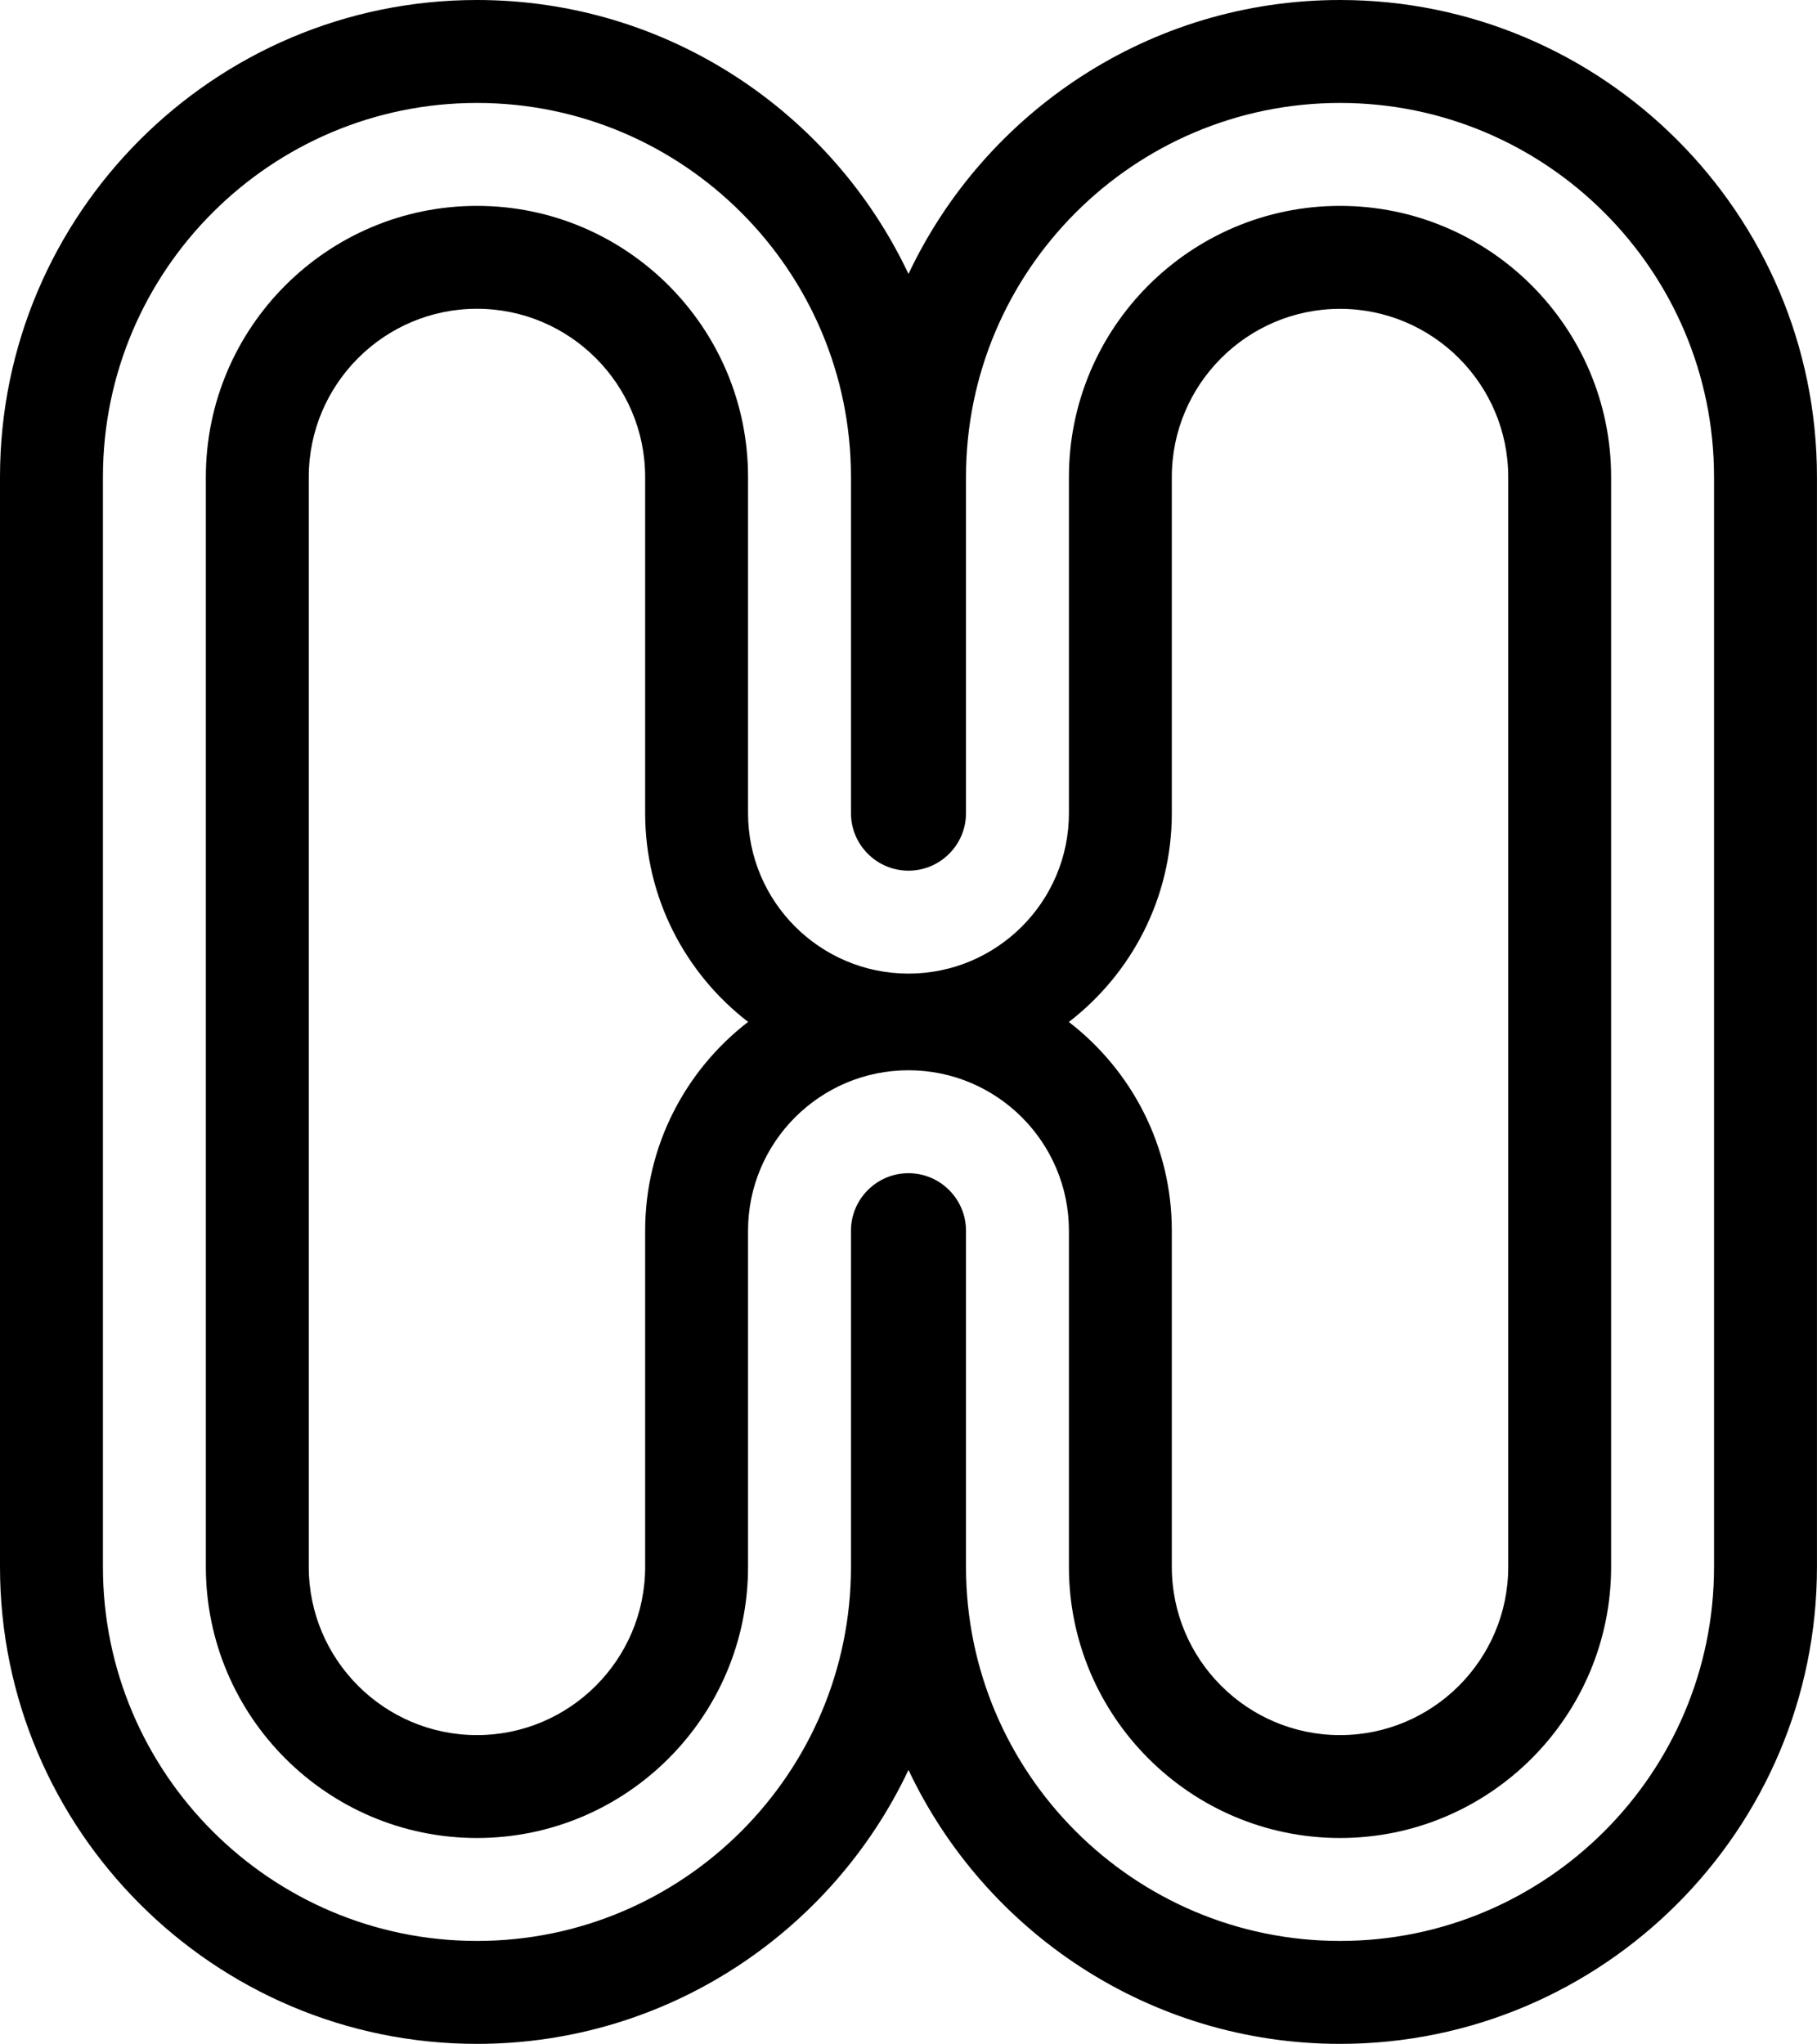 <svg data-name="Layer 1" xmlns="http://www.w3.org/2000/svg" viewBox="0 0 535.79 602.62"><path d="M395.14 0c-56.15 0-104.72 33.08-127.25 80.77C245.36 33.08 196.79 0 140.64 0 63.09 0 0 63.09 0 140.64v321.34c0 77.55 63.09 140.64 140.64 140.64 56.15 0 104.72-33.08 127.25-80.77 22.53 47.69 71.1 80.77 127.25 80.77 77.55 0 140.64-63.09 140.64-140.64V140.64C535.79 63.09 472.69 0 395.14 0Zm110.29 461.98c0 60.82-49.48 110.29-110.29 110.29s-110.29-49.48-110.29-110.29v-99.11c0-9.35-7.61-16.96-16.96-16.96s-16.96 7.61-16.96 16.96v99.11c0 60.82-49.48 110.29-110.29 110.29S30.35 522.79 30.35 461.98V140.64c0-60.82 49.48-110.29 110.29-110.29s110.29 49.48 110.29 110.29v99.11c0 9.35 7.61 16.96 16.96 16.96s16.96-7.61 16.96-16.96v-99.11c0-60.82 49.48-110.29 110.29-110.29s110.29 49.48 110.29 110.29v321.34Z"></path><path d="M395.14 60.7c-44.08 0-79.94 35.86-79.94 79.94v99.11c0 26.08-21.22 47.31-47.31 47.31s-47.31-21.22-47.31-47.31v-99.11c0-44.08-35.86-79.94-79.94-79.94S60.7 96.56 60.7 140.64v321.34c0 44.08 35.86 79.94 79.94 79.94s79.94-35.86 79.94-79.94v-99.11c0-26.08 21.22-47.31 47.31-47.31s47.31 21.22 47.31 47.31v99.11c0 44.08 35.86 79.94 79.94 79.94s79.94-35.86 79.94-79.94V140.64c0-44.08-35.86-79.94-79.94-79.94Zm-204.9 302.17v99.11c0 27.35-22.25 49.6-49.6 49.6s-49.59-22.25-49.59-49.6V140.64c0-27.35 22.25-49.6 49.59-49.6s49.6 22.25 49.6 49.6v99.11c0 25.04 11.91 47.34 30.36 61.55-18.45 14.21-30.36 36.52-30.36 61.55Zm254.5 99.11c0 27.35-22.25 49.6-49.6 49.6s-49.6-22.25-49.6-49.6v-99.11c0-25.04-11.91-47.34-30.36-61.55 18.45-14.21 30.36-36.52 30.36-61.55v-99.11c0-27.35 22.25-49.6 49.6-49.6s49.6 22.25 49.6 49.6v321.32Z"></path></svg>